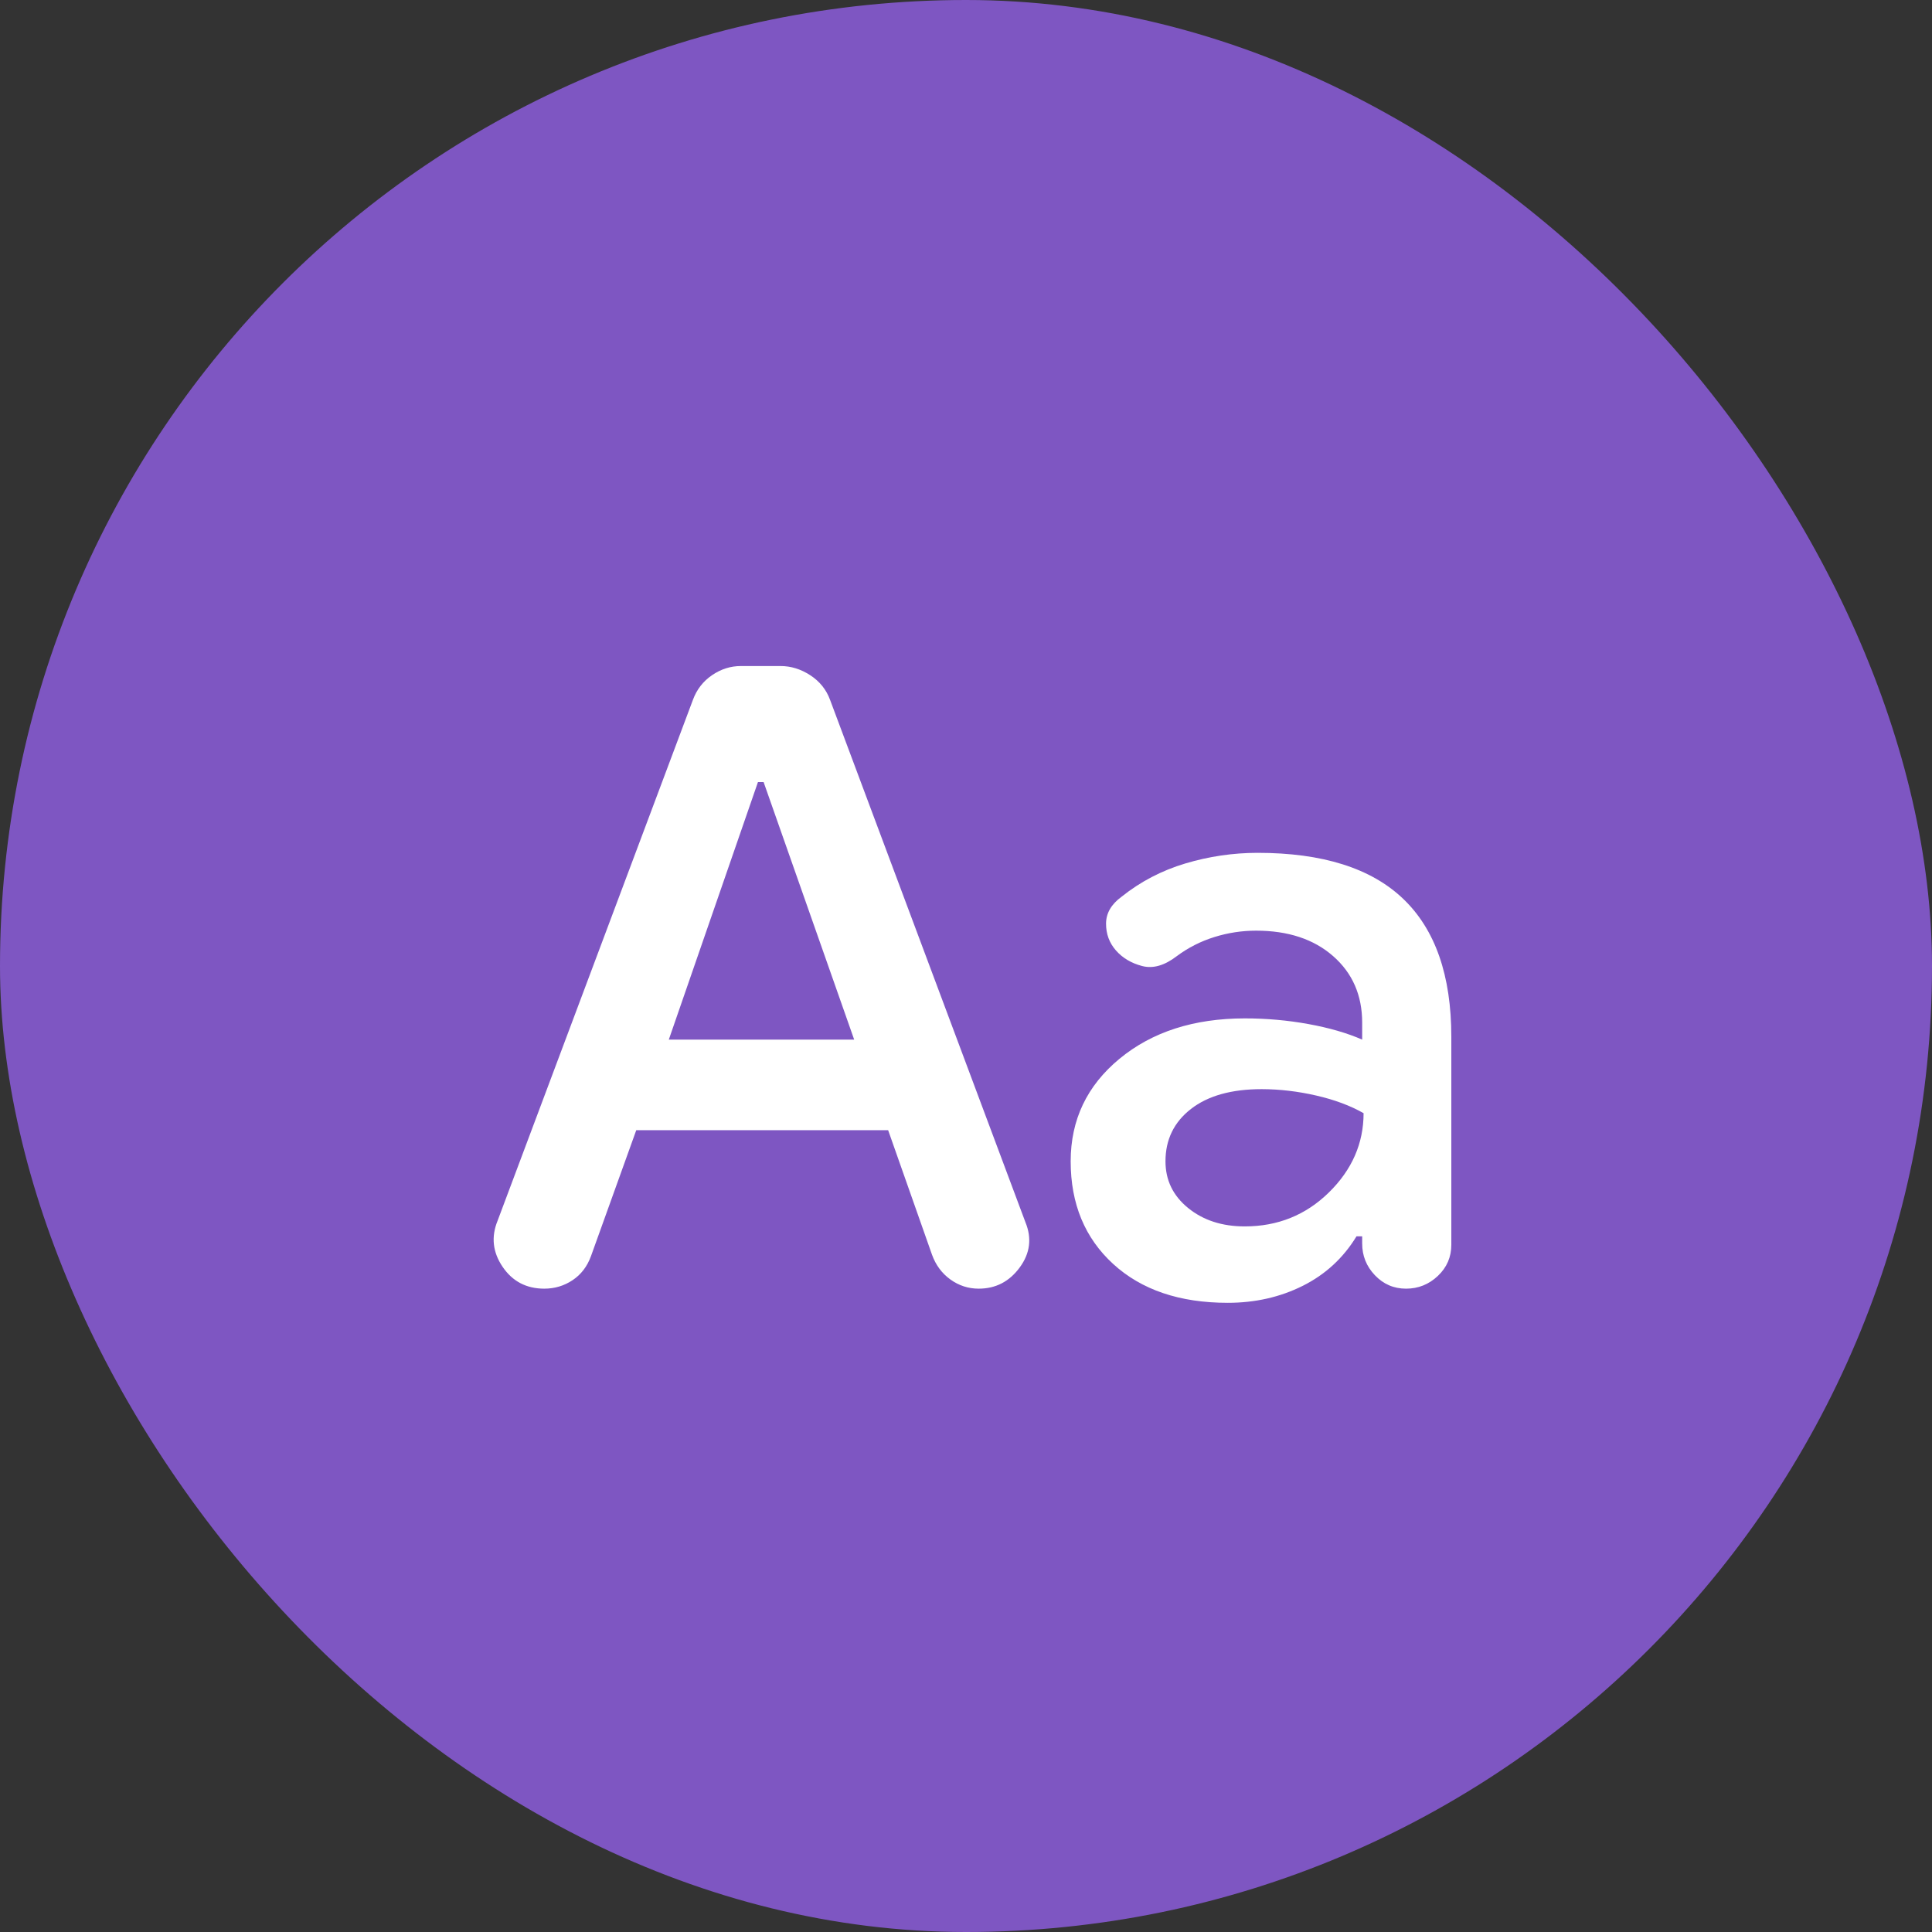 <svg xmlns="http://www.w3.org/2000/svg" fill="none" viewBox="0 0 512 512"><rect x="0" y="0" width="512" height="512" fill="#333333" stroke="none"/><rect width="512" height="512" fill="#7E56C2" rx="256"/><path fill="#fff" d="m168.616 299.509-12 33.375c-1 2.75-2.625 4.875-4.875 6.375s-4.75 2.25-7.5 2.25c-4.75 0-8.435-1.935-11.055-5.805-2.62-3.87-3.06-7.935-1.32-12.195l51.75-138c1-2.75 2.69-4.94 5.07-6.57 2.38-1.63 4.94-2.44 7.68-2.43h10.5c2.75 0 5.375.815 7.875 2.445s4.25 3.815 5.25 6.555l51.75 138.375c1.75 4.25 1.25 8.25-1.5 12s-6.375 5.625-10.875 5.625c-2.75 0-5.25-.81-7.5-2.43s-3.875-3.81-4.875-6.57l-11.625-33h-66.75Zm8.625-24h49.125l-24-68.25h-1.5l-23.625 68.25Zm148.125 69.75c-12.75 0-22.875-3.435-30.375-10.305-7.5-6.87-11.25-15.935-11.25-27.195 0-11 4.315-20.06 12.945-27.18 8.63-7.12 19.69-10.685 33.18-10.695 5.75 0 11.375.5 16.875 1.5s10.25 2.375 14.25 4.125v-4.5c0-7.25-2.565-13.125-7.695-17.625-5.13-4.5-11.94-6.75-20.43-6.75-3.75 0-7.435.565-11.055 1.695-3.62 1.13-6.935 2.815-9.945 5.055-3.25 2.5-6.31 3.375-9.18 2.625s-5.185-2.125-6.945-4.125c-1.76-2-2.635-4.375-2.625-7.125.01-2.75 1.385-5.125 4.125-7.125 5-4 10.625-6.935 16.875-8.805s12.625-2.81 19.125-2.82c17.25 0 30.125 4.065 38.625 12.195 8.5 8.13 12.75 20.315 12.75 36.555v55.125c0 3.25-1.19 6-3.57 8.25s-5.19 3.375-8.43 3.375c-3.24 0-5.99-1.185-8.25-3.555s-3.385-5.185-3.375-8.445v-1.875h-1.5c-3.5 5.75-8.25 10.125-14.25 13.125s-12.625 4.5-19.875 4.5Zm4.5-20.25c8.75 0 16.185-3 22.305-9 6.12-6 9.185-13 9.195-21-3.5-2-7.685-3.56-12.555-4.68-4.87-1.12-9.685-1.685-14.445-1.695-8 0-14.25 1.75-18.75 5.25s-6.75 8.125-6.75 13.875c0 5 2 9.125 6 12.375s9 4.875 15 4.875Z"/></svg>